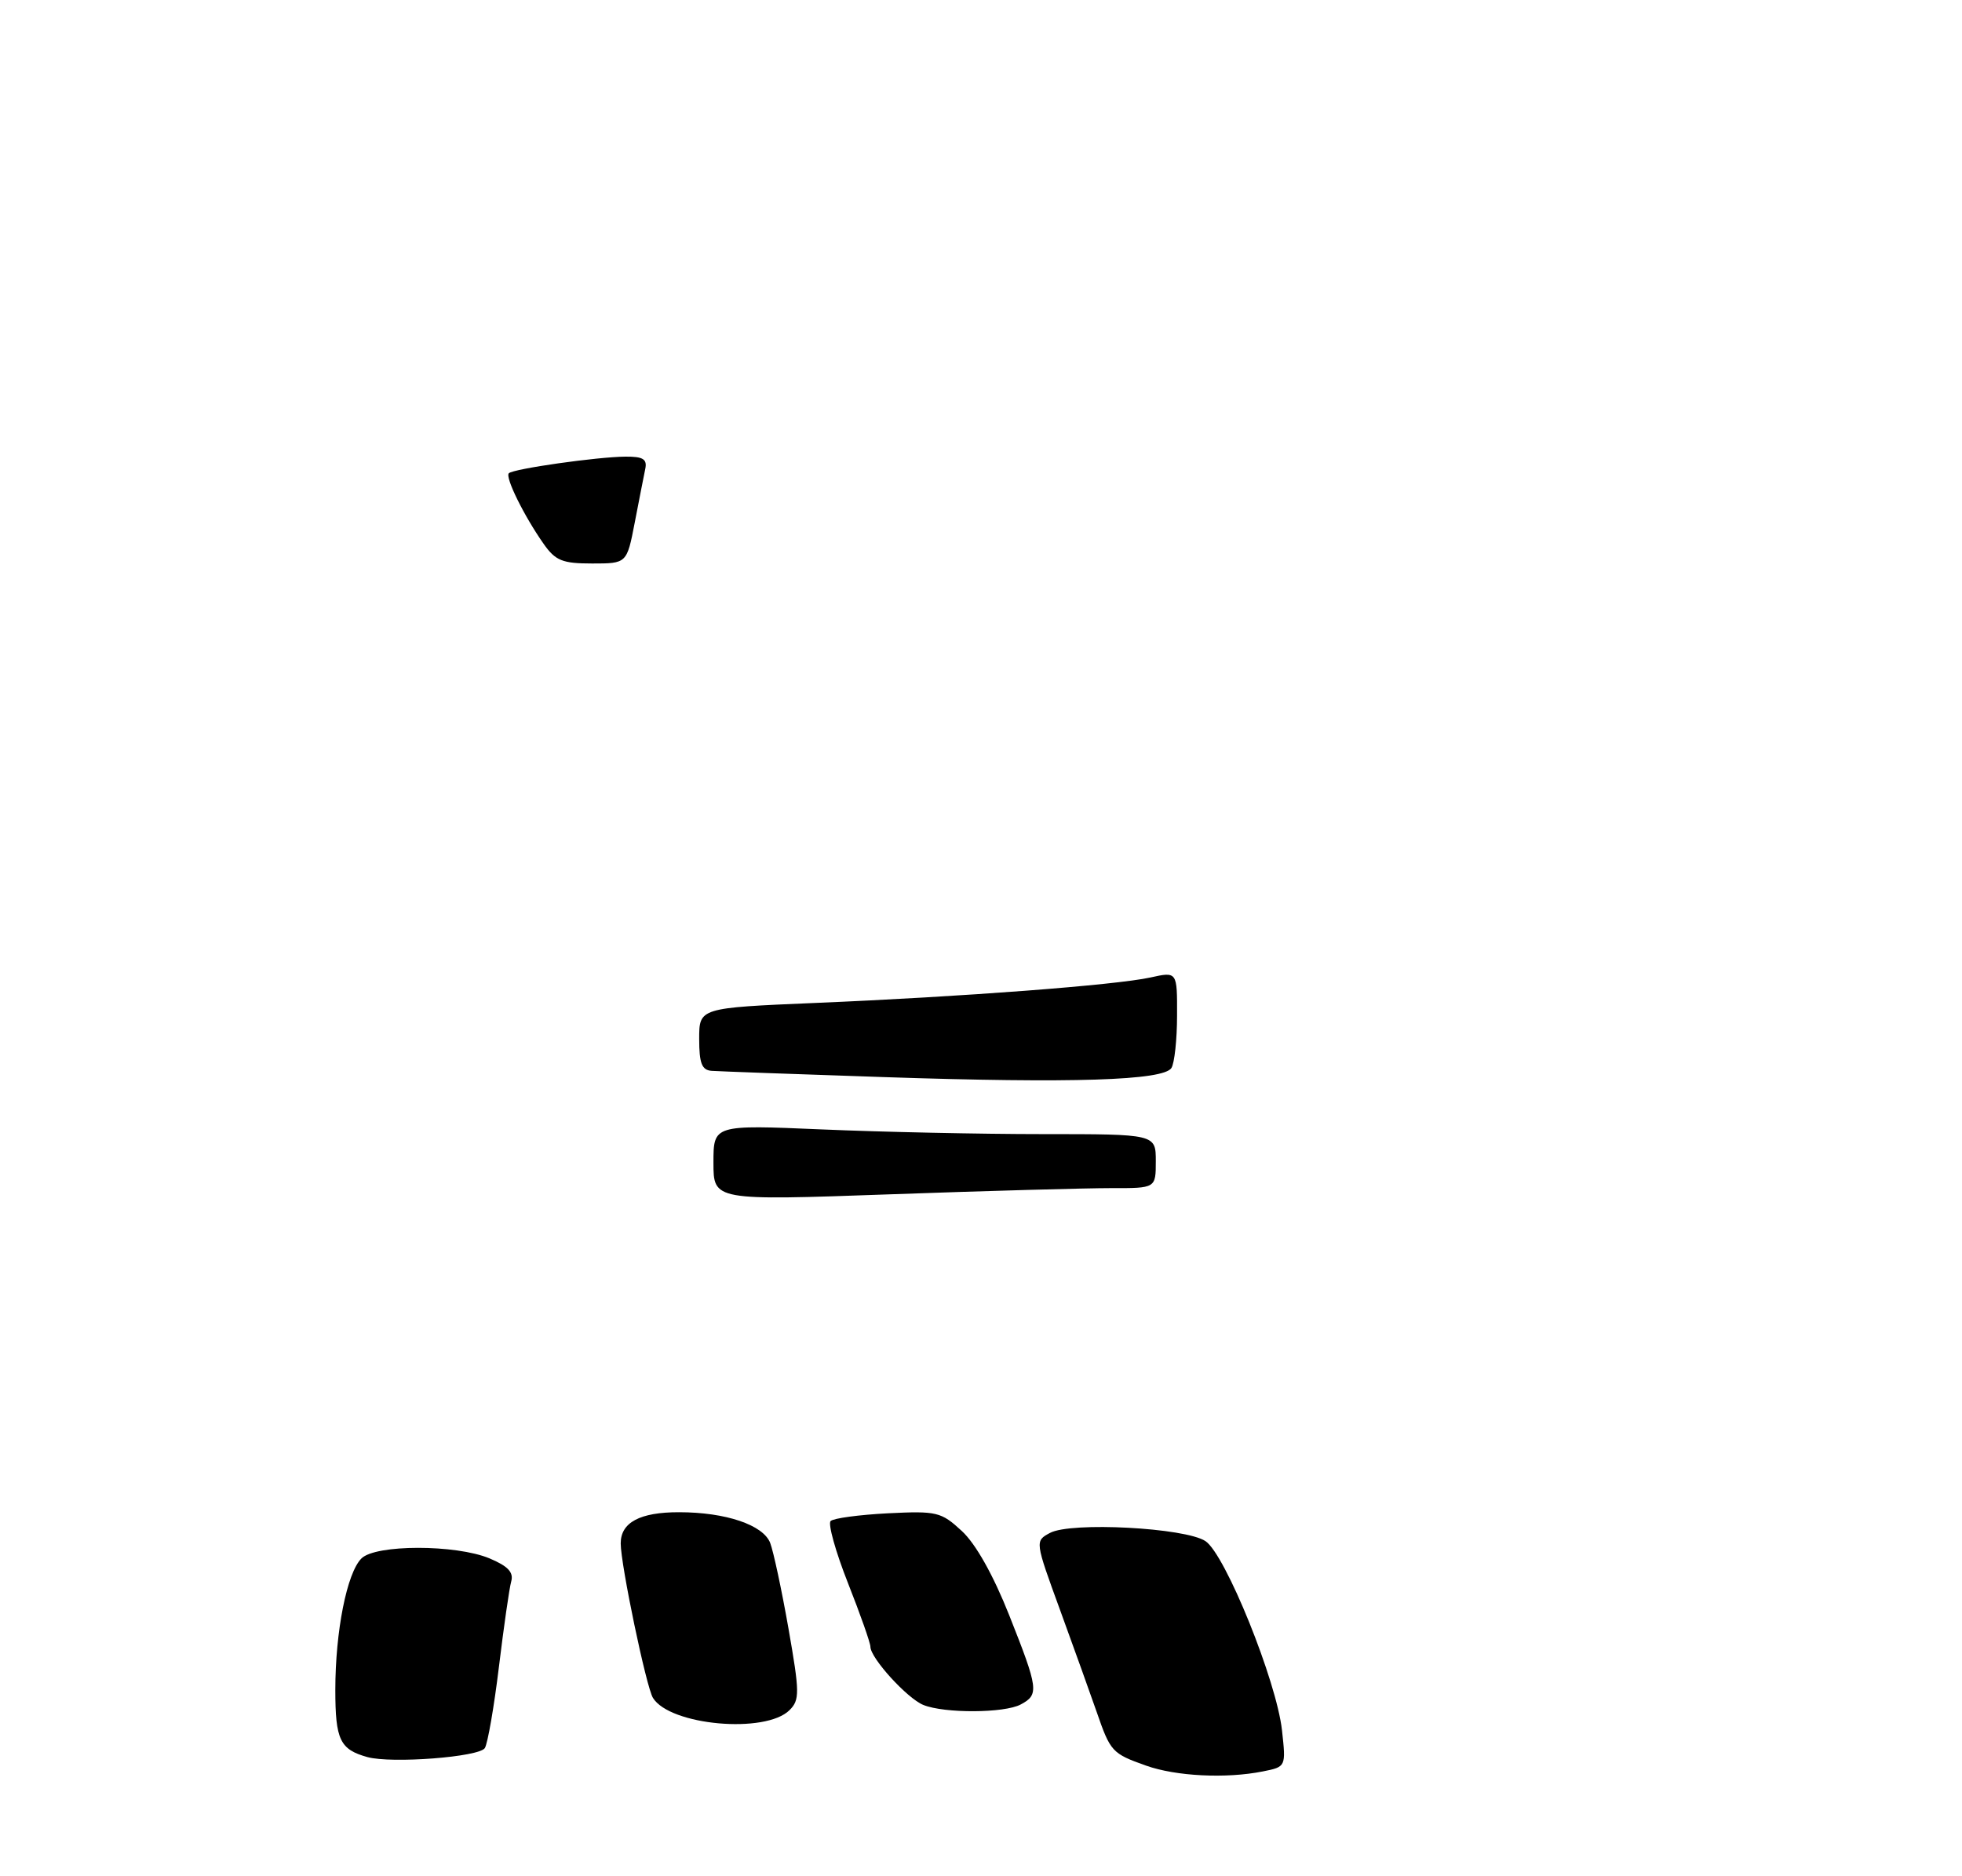<?xml version="1.0" encoding="UTF-8" standalone="no"?>
<!DOCTYPE svg PUBLIC "-//W3C//DTD SVG 1.1//EN" "http://www.w3.org/Graphics/SVG/1.1/DTD/svg11.dtd" >
<svg xmlns="http://www.w3.org/2000/svg" xmlns:xlink="http://www.w3.org/1999/xlink" version="1.1" viewBox="0 0 275 263">
 <g >
 <path fill="currentColor"
d=" M 177.00 248.35 C 180.25 247.70 180.25 247.70 179.69 242.60 C 178.93 235.68 171.75 217.91 168.96 216.06 C 166.13 214.18 150.12 213.33 147.17 214.91 C 145.05 216.05 145.05 216.05 148.60 225.77 C 150.55 231.12 152.85 237.53 153.71 240.00 C 155.64 245.59 155.87 245.84 160.62 247.53 C 164.83 249.03 171.84 249.38 177.00 248.35 Z  M 67.96 245.07 C 68.36 244.41 69.25 239.29 69.93 233.69 C 70.61 228.09 71.38 222.70 71.65 221.73 C 72.02 220.43 71.20 219.57 68.61 218.48 C 63.89 216.51 52.63 216.51 50.66 218.49 C 48.62 220.52 47.00 228.71 47.00 236.93 C 47.00 243.92 47.65 245.27 51.50 246.34 C 54.91 247.27 67.18 246.33 67.96 245.07 Z  M 110.67 239.75 C 112.10 238.32 112.09 237.29 110.52 228.34 C 109.57 222.93 108.41 217.51 107.95 216.31 C 106.97 213.79 101.72 212.01 95.18 212.01 C 89.70 212.00 87.00 213.44 87.00 216.38 C 87.00 219.36 90.58 236.52 91.52 238.04 C 93.91 241.91 107.32 243.11 110.67 239.75 Z  M 143.07 238.96 C 145.66 237.58 145.56 236.80 141.45 226.44 C 139.22 220.82 136.76 216.44 134.82 214.65 C 131.91 211.96 131.32 211.82 124.44 212.16 C 120.42 212.37 116.81 212.85 116.42 213.25 C 116.03 213.64 117.12 217.55 118.85 221.93 C 120.58 226.31 122.00 230.34 122.00 230.87 C 122.00 232.45 127.16 238.12 129.42 239.03 C 132.38 240.23 140.78 240.19 143.07 238.96 Z  M 100.00 163.00 C 100.00 157.69 100.00 157.69 115.16 158.34 C 123.50 158.70 137.45 159.00 146.16 159.00 C 162.00 159.00 162.00 159.00 162.00 162.80 C 162.00 166.59 162.00 166.59 155.75 166.57 C 152.31 166.57 138.36 166.95 124.75 167.44 C 100.00 168.32 100.00 168.32 100.00 163.00 Z  M 124.00 151.01 C 111.62 150.60 100.71 150.20 99.75 150.13 C 98.37 150.03 98.00 149.08 98.00 145.65 C 98.00 141.30 98.00 141.30 114.25 140.61 C 134.86 139.75 156.40 138.11 161.25 137.04 C 165.00 136.21 165.00 136.21 164.98 142.36 C 164.98 145.74 164.62 149.05 164.19 149.73 C 163.07 151.48 150.34 151.89 124.00 151.01 Z  M 76.20 76.25 C 73.45 72.34 70.77 66.90 71.32 66.35 C 71.95 65.72 83.70 64.05 87.66 64.02 C 90.14 64.00 90.73 64.37 90.44 65.75 C 90.24 66.71 89.58 70.09 88.97 73.25 C 87.86 79.00 87.86 79.00 83.00 79.00 C 78.83 79.00 77.86 78.61 76.20 76.25 Z "/>
</g>
</svg>